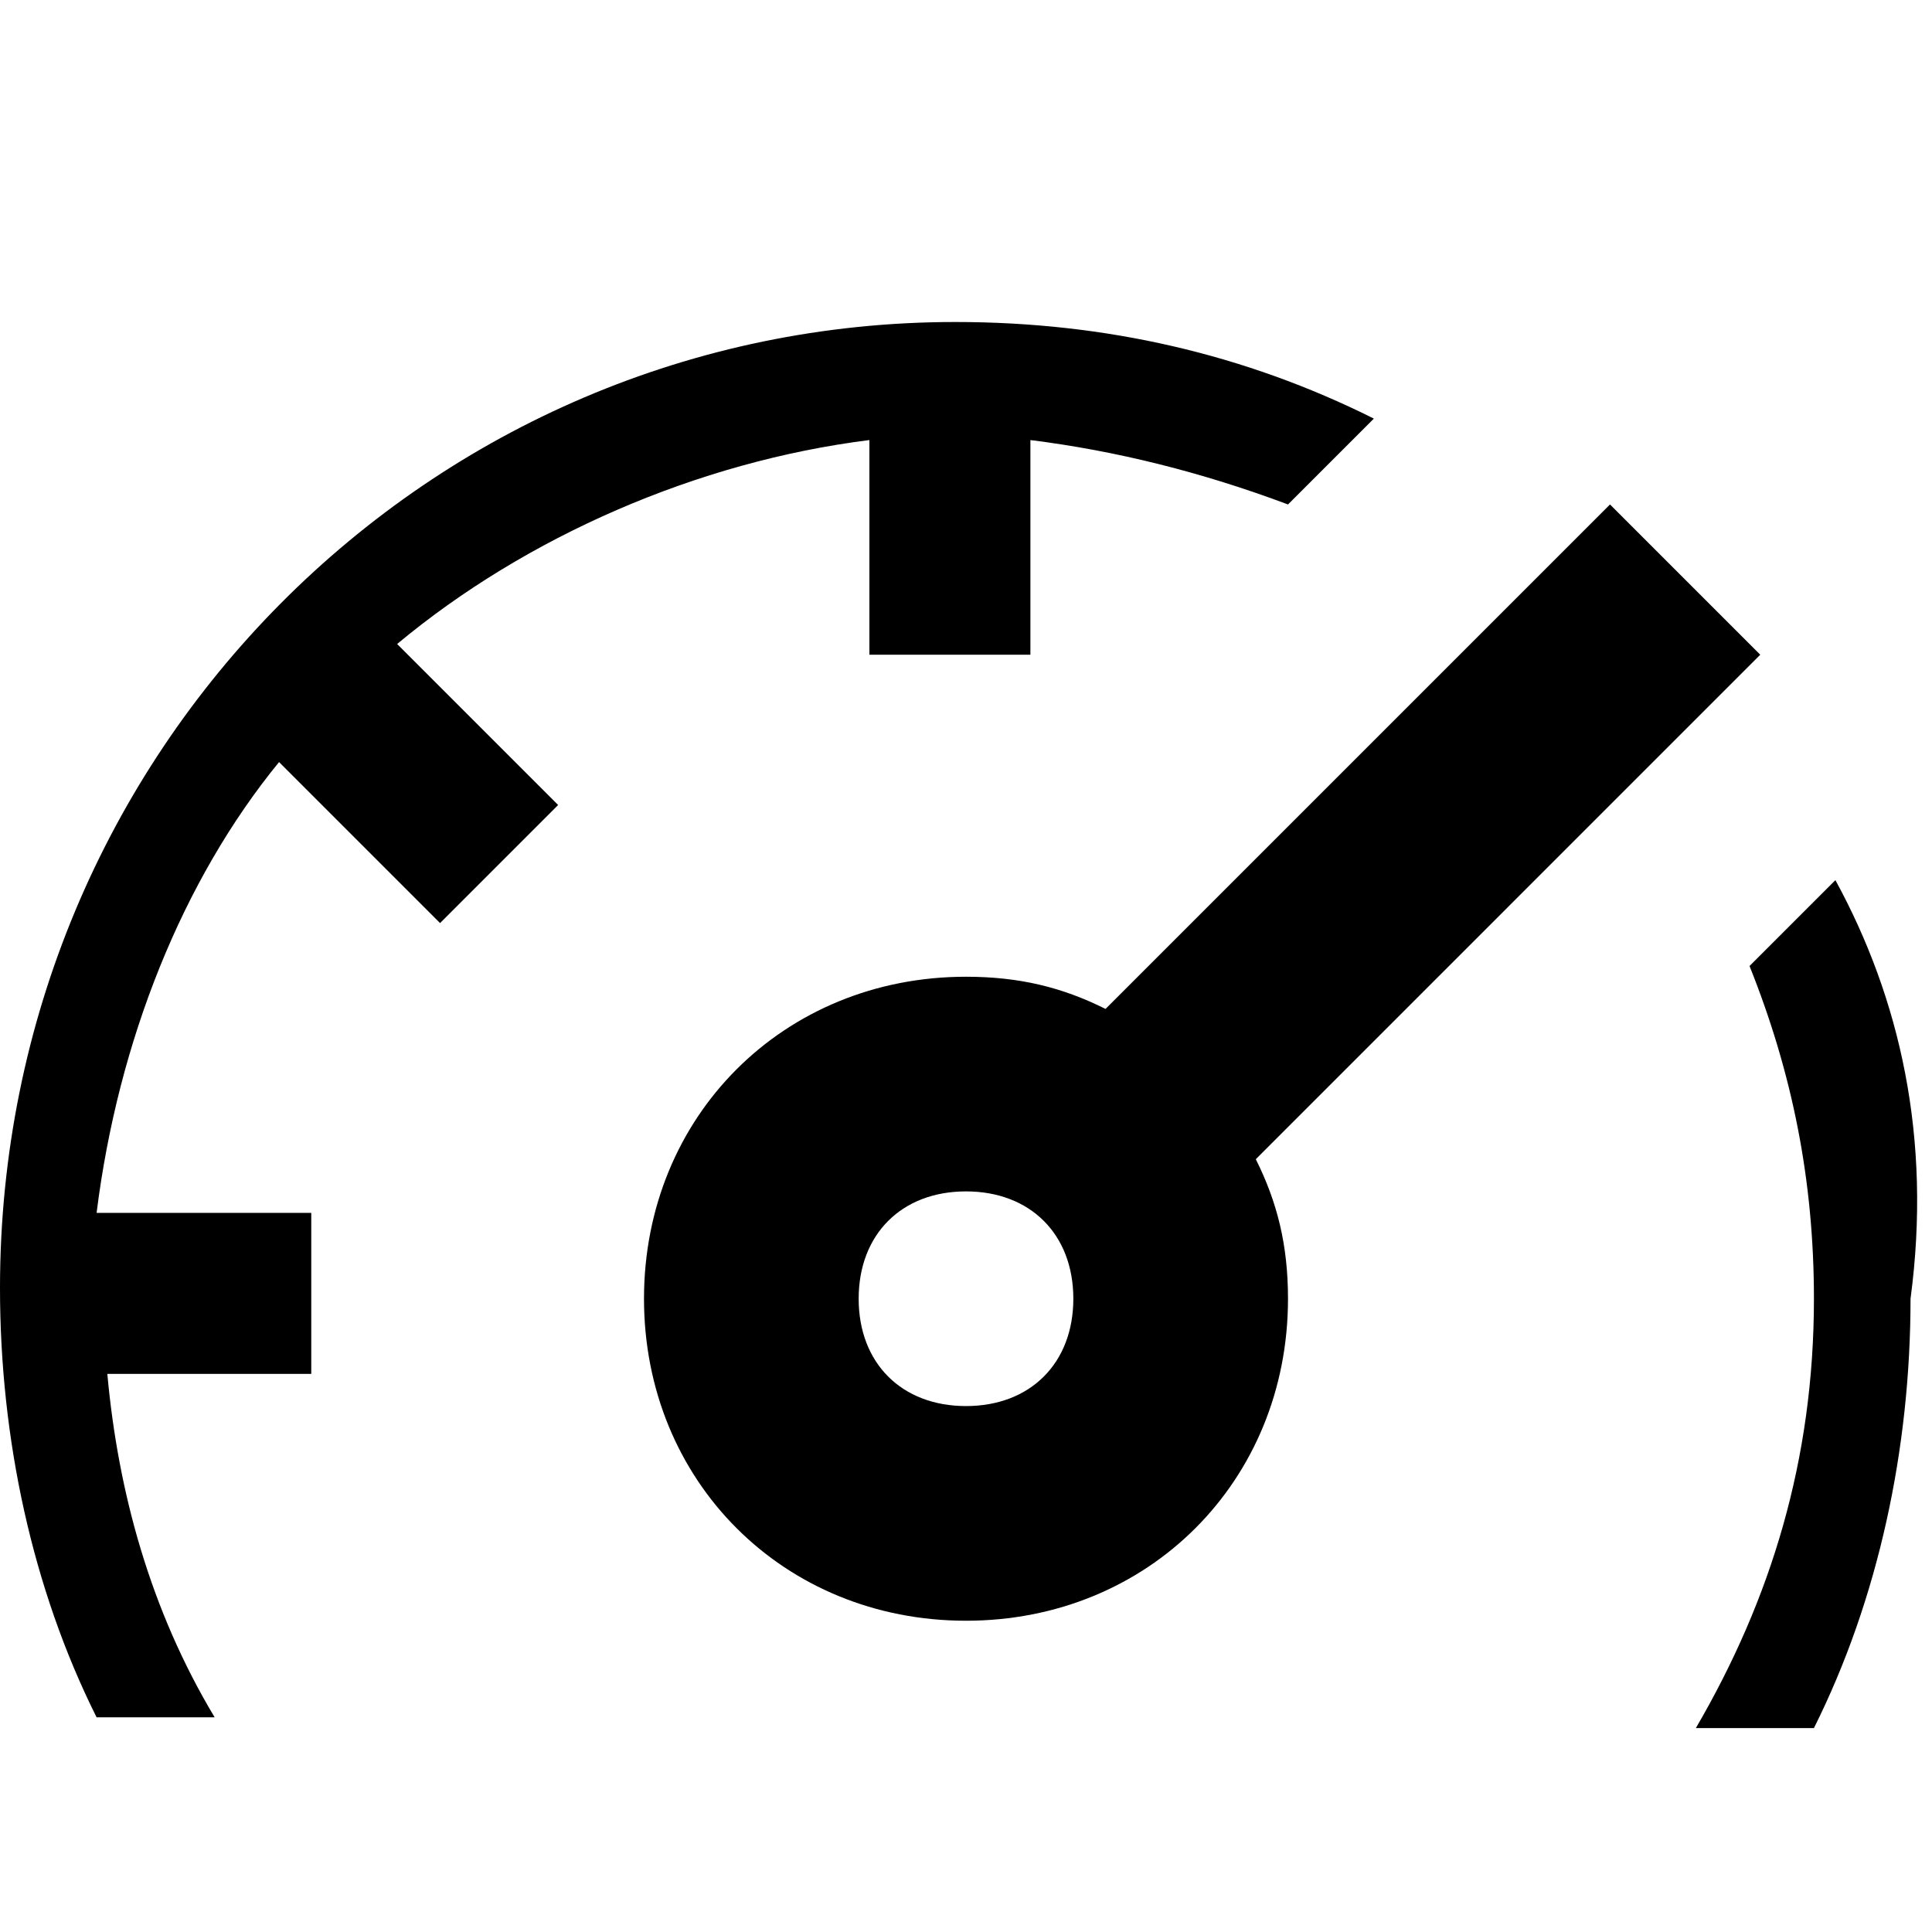 <?xml version="1.0" encoding="utf-8"?>
<!-- Generator: Adobe Illustrator 23.0.0, SVG Export Plug-In . SVG Version: 6.00 Build 0)  -->
<svg version="1.1" id="Layer_1" xmlns="http://www.w3.org/2000/svg" xmlns:xlink="http://www.w3.org/1999/xlink" x="0px" y="0px"
	 viewBox="0 0 18 18" style="enable-background:new 0 0 18 18;" xml:space="preserve">
<path d="M16.4,6.1L15,4.7l-4.7,4.7C9.9,9.2,9.5,9.1,9,9.1c-1.7,0-3,1.3-3,3s1.3,3,3,3s3-1.3,3-3c0-0.5-0.1-0.9-0.3-1.3L16.4,6.1z
	 M9,13.1c-0.6,0-1-0.4-1-1s0.4-1,1-1s1,0.4,1,1S9.6,13.1,9,13.1z"/>
<path d="M0,12c0,1.4,0.3,2.8,0.9,4H2c-0.6-1-0.9-2.1-1-3.2h1.9v-1.5h-2c0.2-1.6,0.8-3.1,1.7-4.2l1.5,1.5l1.1-1.1L3.7,6
	c1.2-1,2.8-1.7,4.4-1.9v2h1.5v-2c0.8,0.1,1.6,0.3,2.4,0.6l0.8-0.8C11.6,3.3,10.3,3,8.9,3C4,3,0,7,0,12z M17.1,8.2L16.3,9
	c0.4,1,0.6,2,0.6,3.1c0,1.5-0.4,2.8-1.1,4h1.1c0.6-1.2,0.9-2.6,0.9-4C18,10.6,17.7,9.3,17.1,8.2z"/>
</svg>
